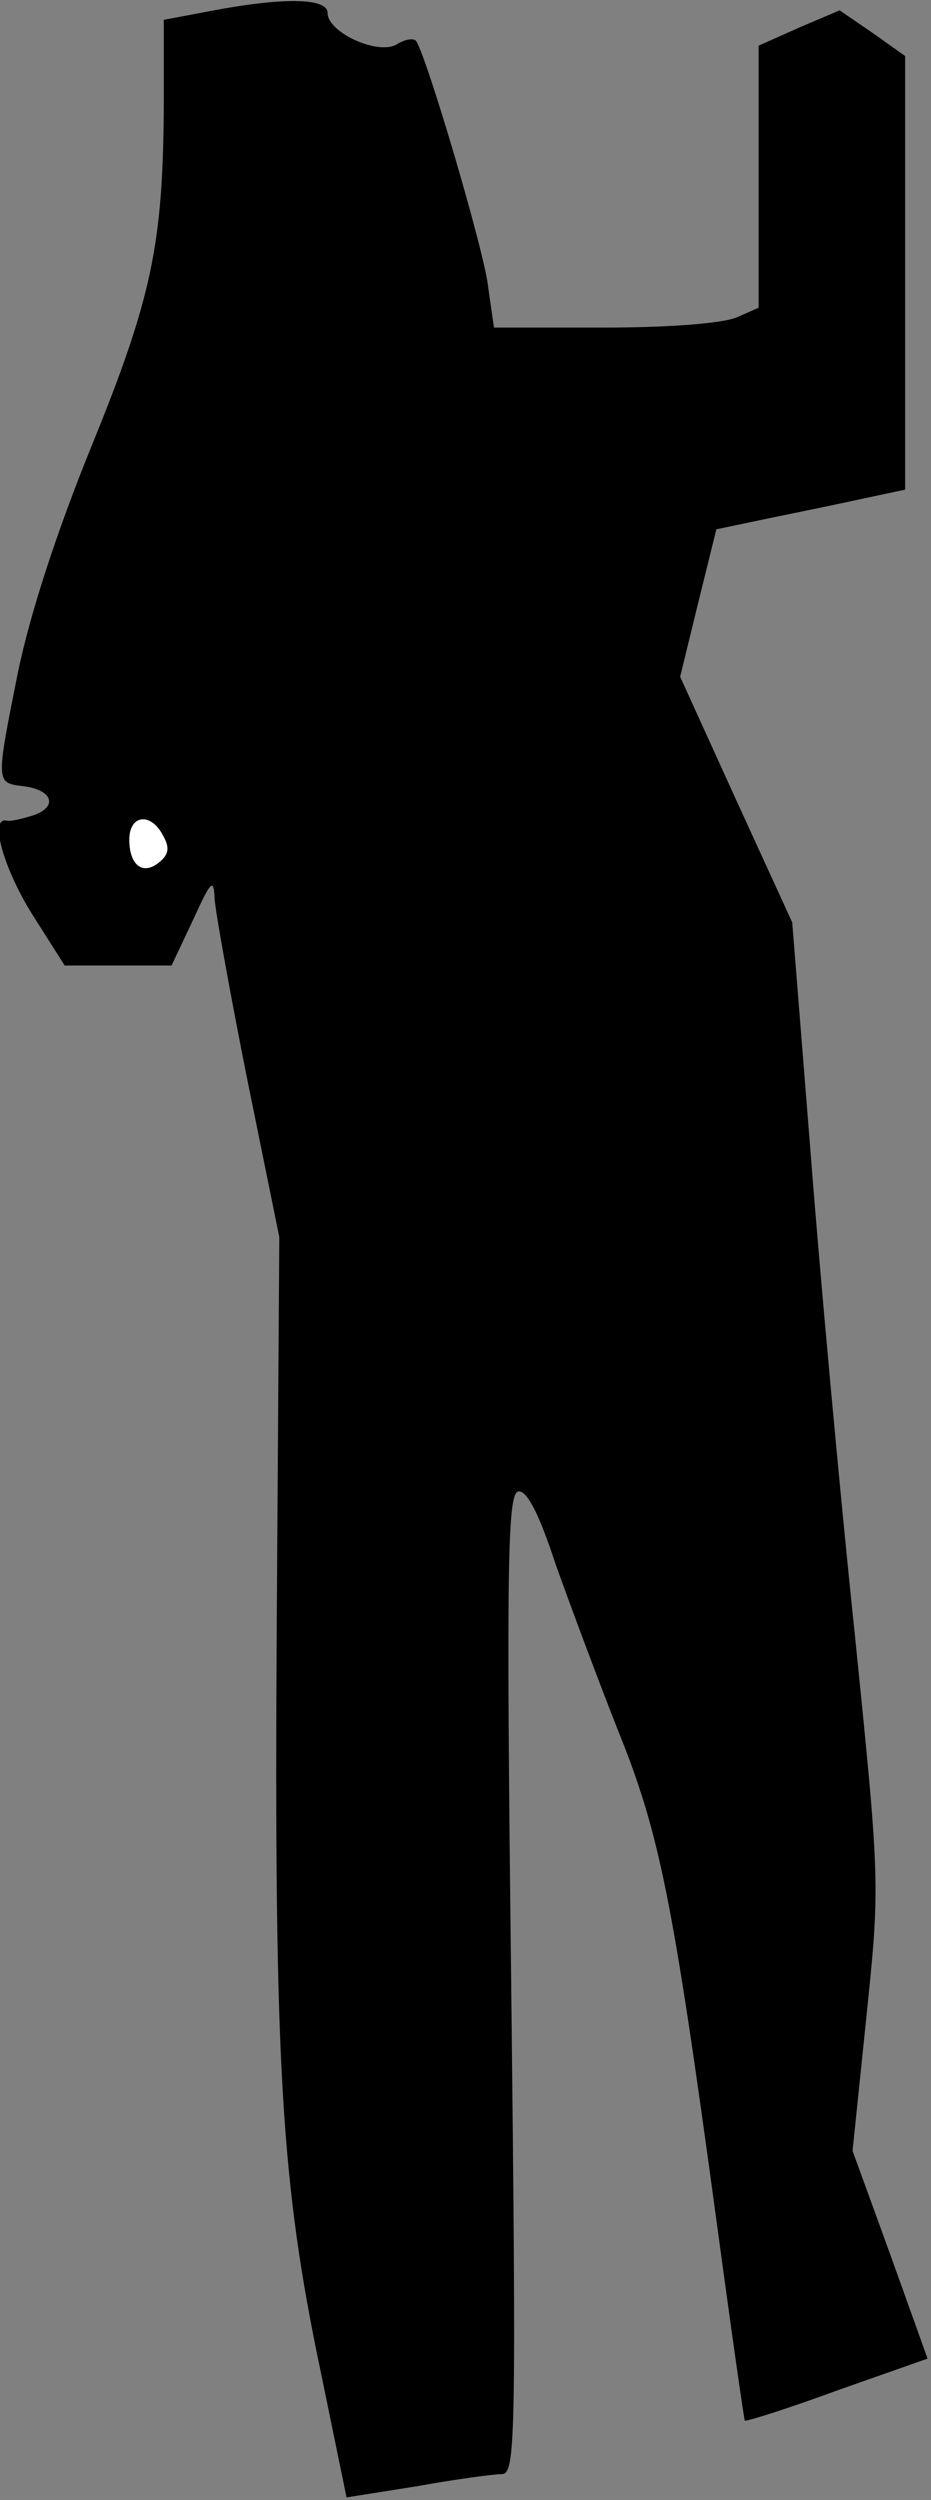 <?xml version="1.0" standalone="no"?>
<!DOCTYPE svg PUBLIC "-//W3C//DTD SVG 20010904//EN"
 "http://www.w3.org/TR/2001/REC-SVG-20010904/DTD/svg10.dtd">
<svg version="1.0" xmlns="http://www.w3.org/2000/svg"
 width="108pt" height="290pt" viewBox="0 0 108 290"
 preserveAspectRatio="xMidYMid meet">
<rect x="0" y="0" width="108" height="290" fill="#808080" stroke="none"/>
<g transform="translate(0,290) scale(0.1,-0.1)"
fill="#000000" stroke="none">
<path fill="#000000" stroke="none" d="M243 2887 l-53 -10 0 -101 c-1 -160
-14 -222 -84 -394 -41 -101 -71 -194 -85 -261 -26 -130 -26 -129 6 -133 34 -4
41 -24 11 -34 -13 -4 -26 -7 -30 -6 -21 5 -4 -55 29 -108 l38 -60 62 0 62 0
25 53 c21 46 24 49 25 24 1 -15 18 -110 38 -210 l37 -182 -3 -453 c-3 -509 5
-644 51 -863 l30 -146 82 13 c44 8 89 14 98 14 16 0 17 36 11 570 -6 502 -4
570 9 570 10 0 24 -28 42 -83 16 -45 48 -131 72 -192 49 -121 64 -195 115
-570 17 -126 32 -231 33 -233 2 -1 50 14 107 35 l105 37 -43 120 -44 121 16
155 c16 155 16 155 -14 450 -17 162 -40 413 -51 557 l-21 263 -65 142 -65 143
21 86 21 85 62 13 c34 7 83 17 110 23 l47 10 0 251 0 252 -38 27 -38 26 -47
-20 -47 -21 0 -152 0 -152 -25 -11 c-16 -7 -78 -12 -154 -12 l-128 0 -7 49
c-5 42 -70 262 -83 283 -2 4 -12 3 -22 -3 -21 -14 -81 13 -81 36 0 18 -54 18
-137 2z"/>
<path fill="#ffffff" stroke="none" d="M189 1931 c8 -14 7 -22 -4 -31 -19 -16
-35 -4 -35 26 0 29 25 32 39 5z"/>
</g>
</svg>
